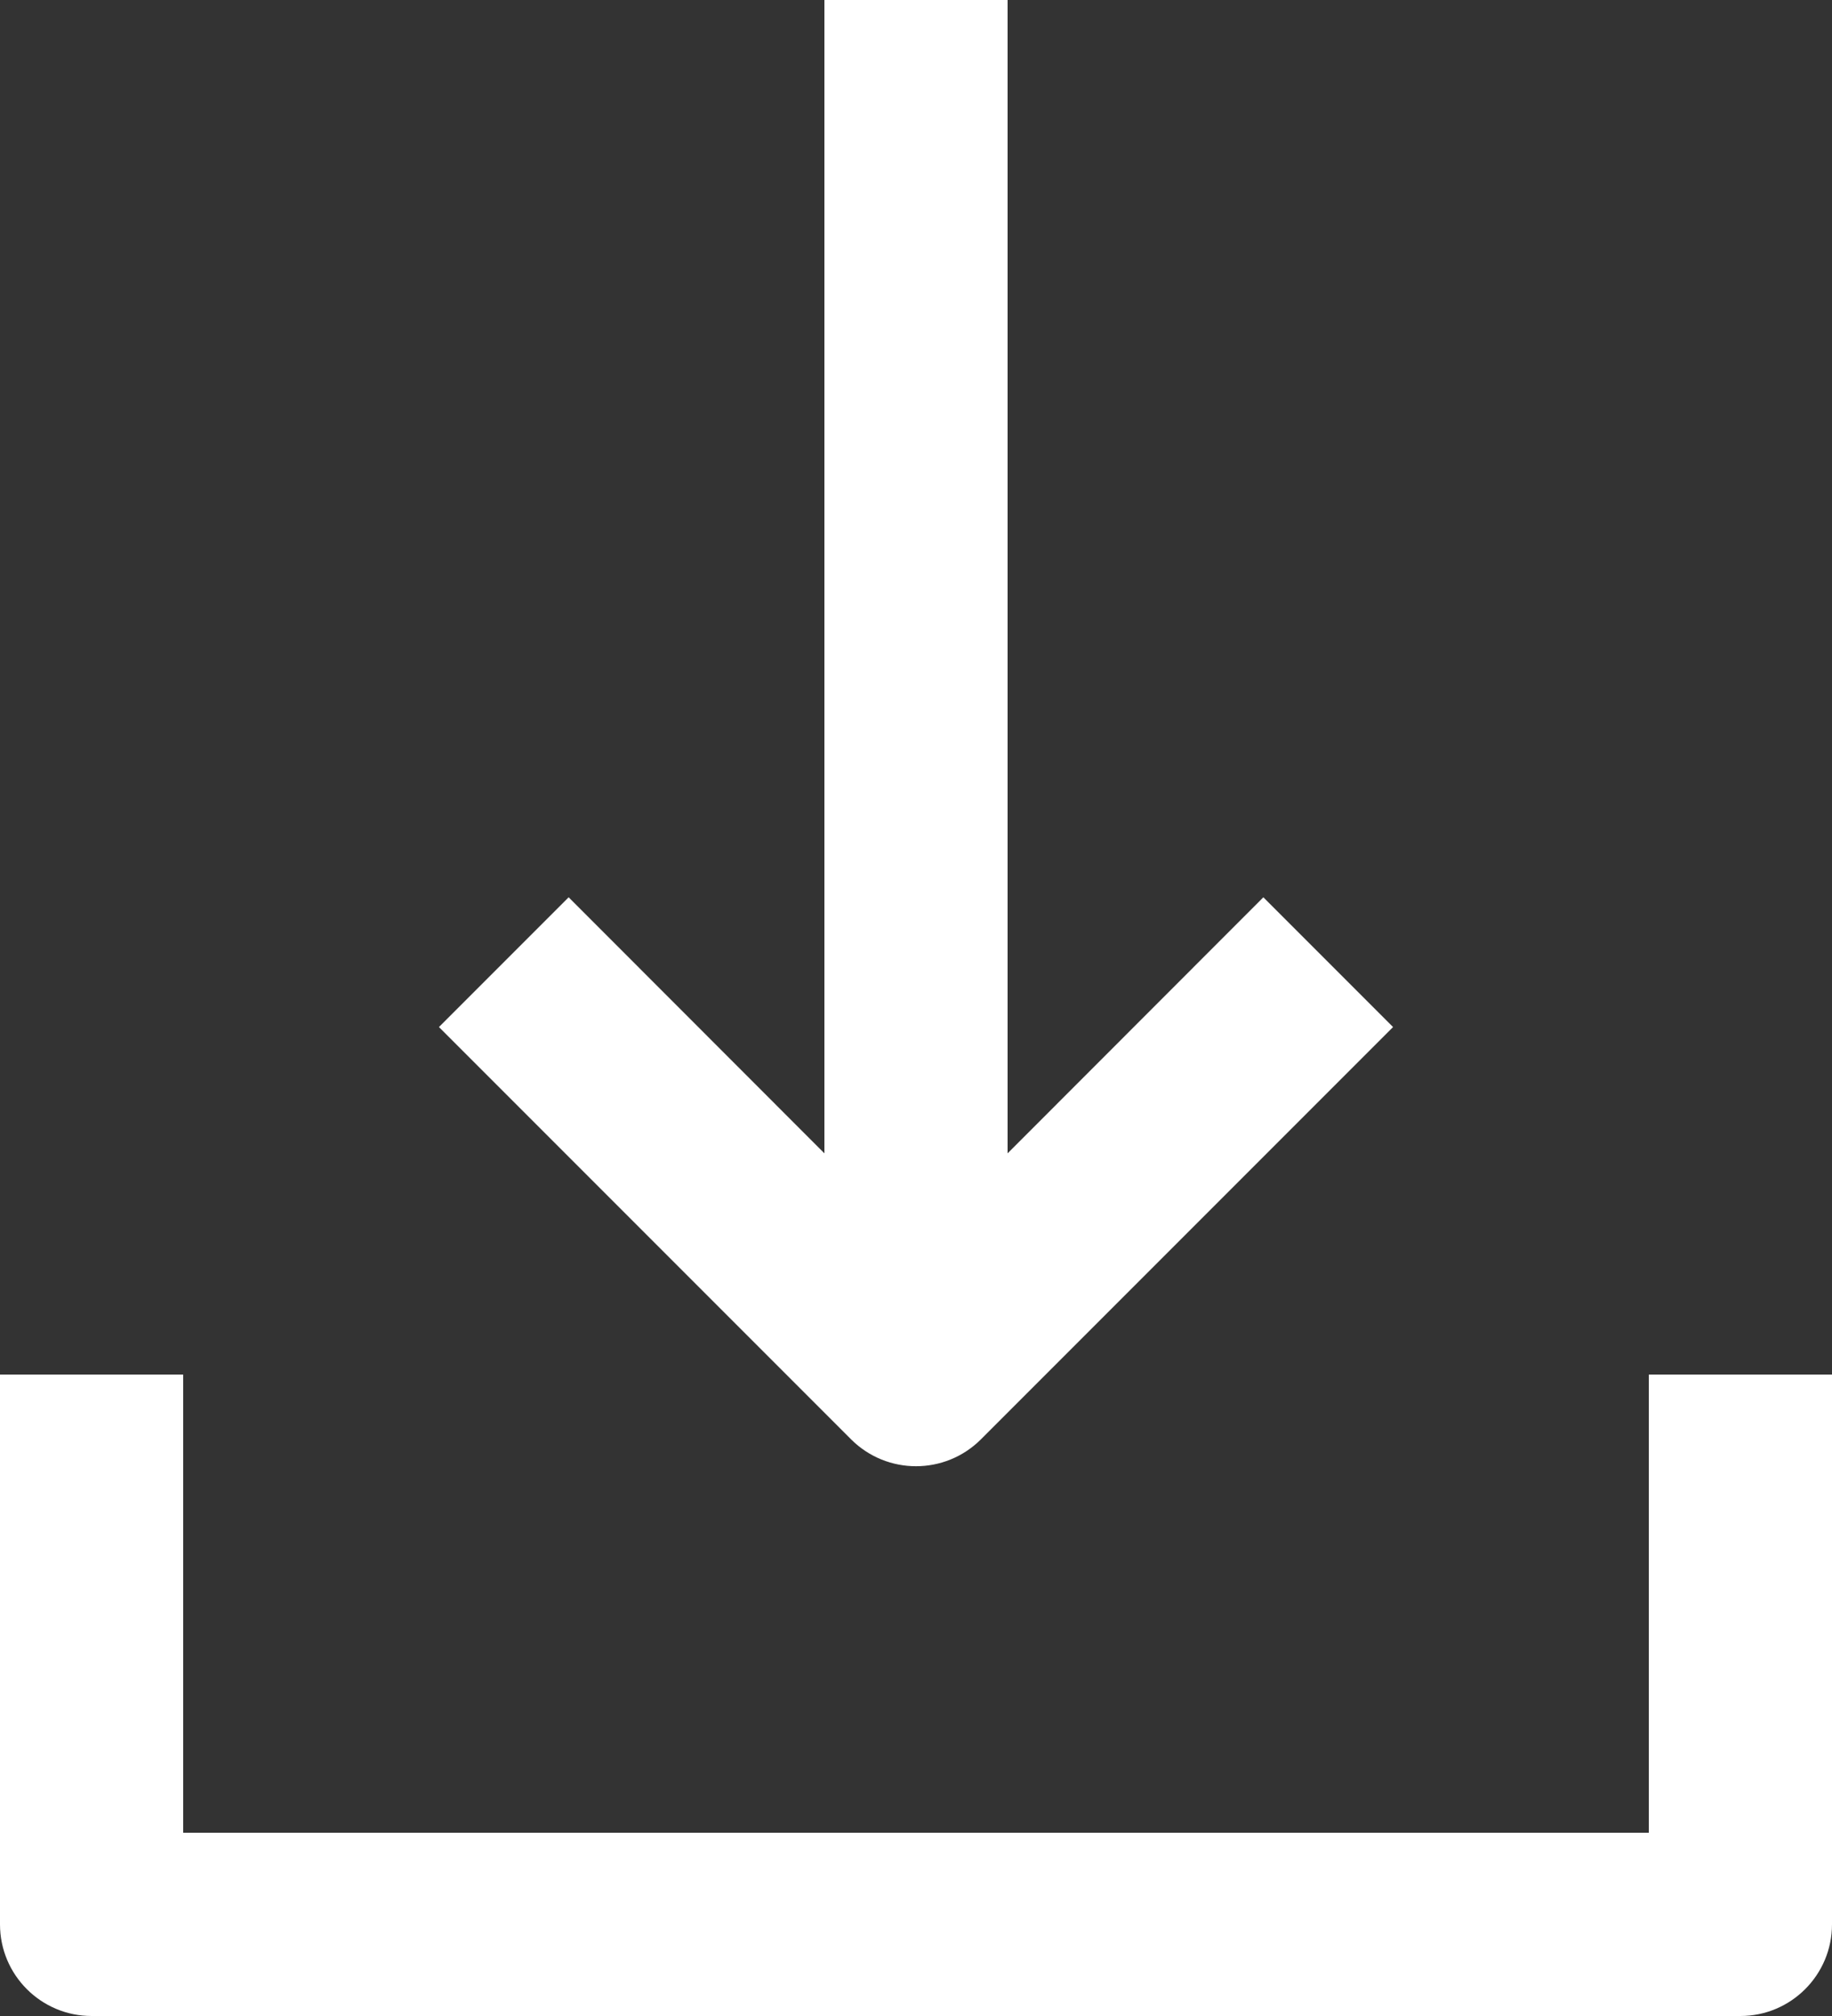 <svg width="10" height="11" viewBox="0 0 10 11" fill="none" xmlns="http://www.w3.org/2000/svg">
<rect x="0" y="0" width="10" height="11" fill="#333333" stroke="none"/>
<path fill-rule="evenodd" clip-rule="evenodd" d="M4.5 0V6.293L3.104 4.896L2.396 5.604L4.646 7.854C4.842 8.049 5.158 8.049 5.354 7.854L7.604 5.604L6.896 4.896L5.5 6.293V0H4.5ZM0 7.5V10.5C0 10.776 0.224 11 0.5 11H9.5C9.776 11 10 10.776 10 10.5V7.5H9V10H1V7.5H0Z" fill="white"/>
</svg>
